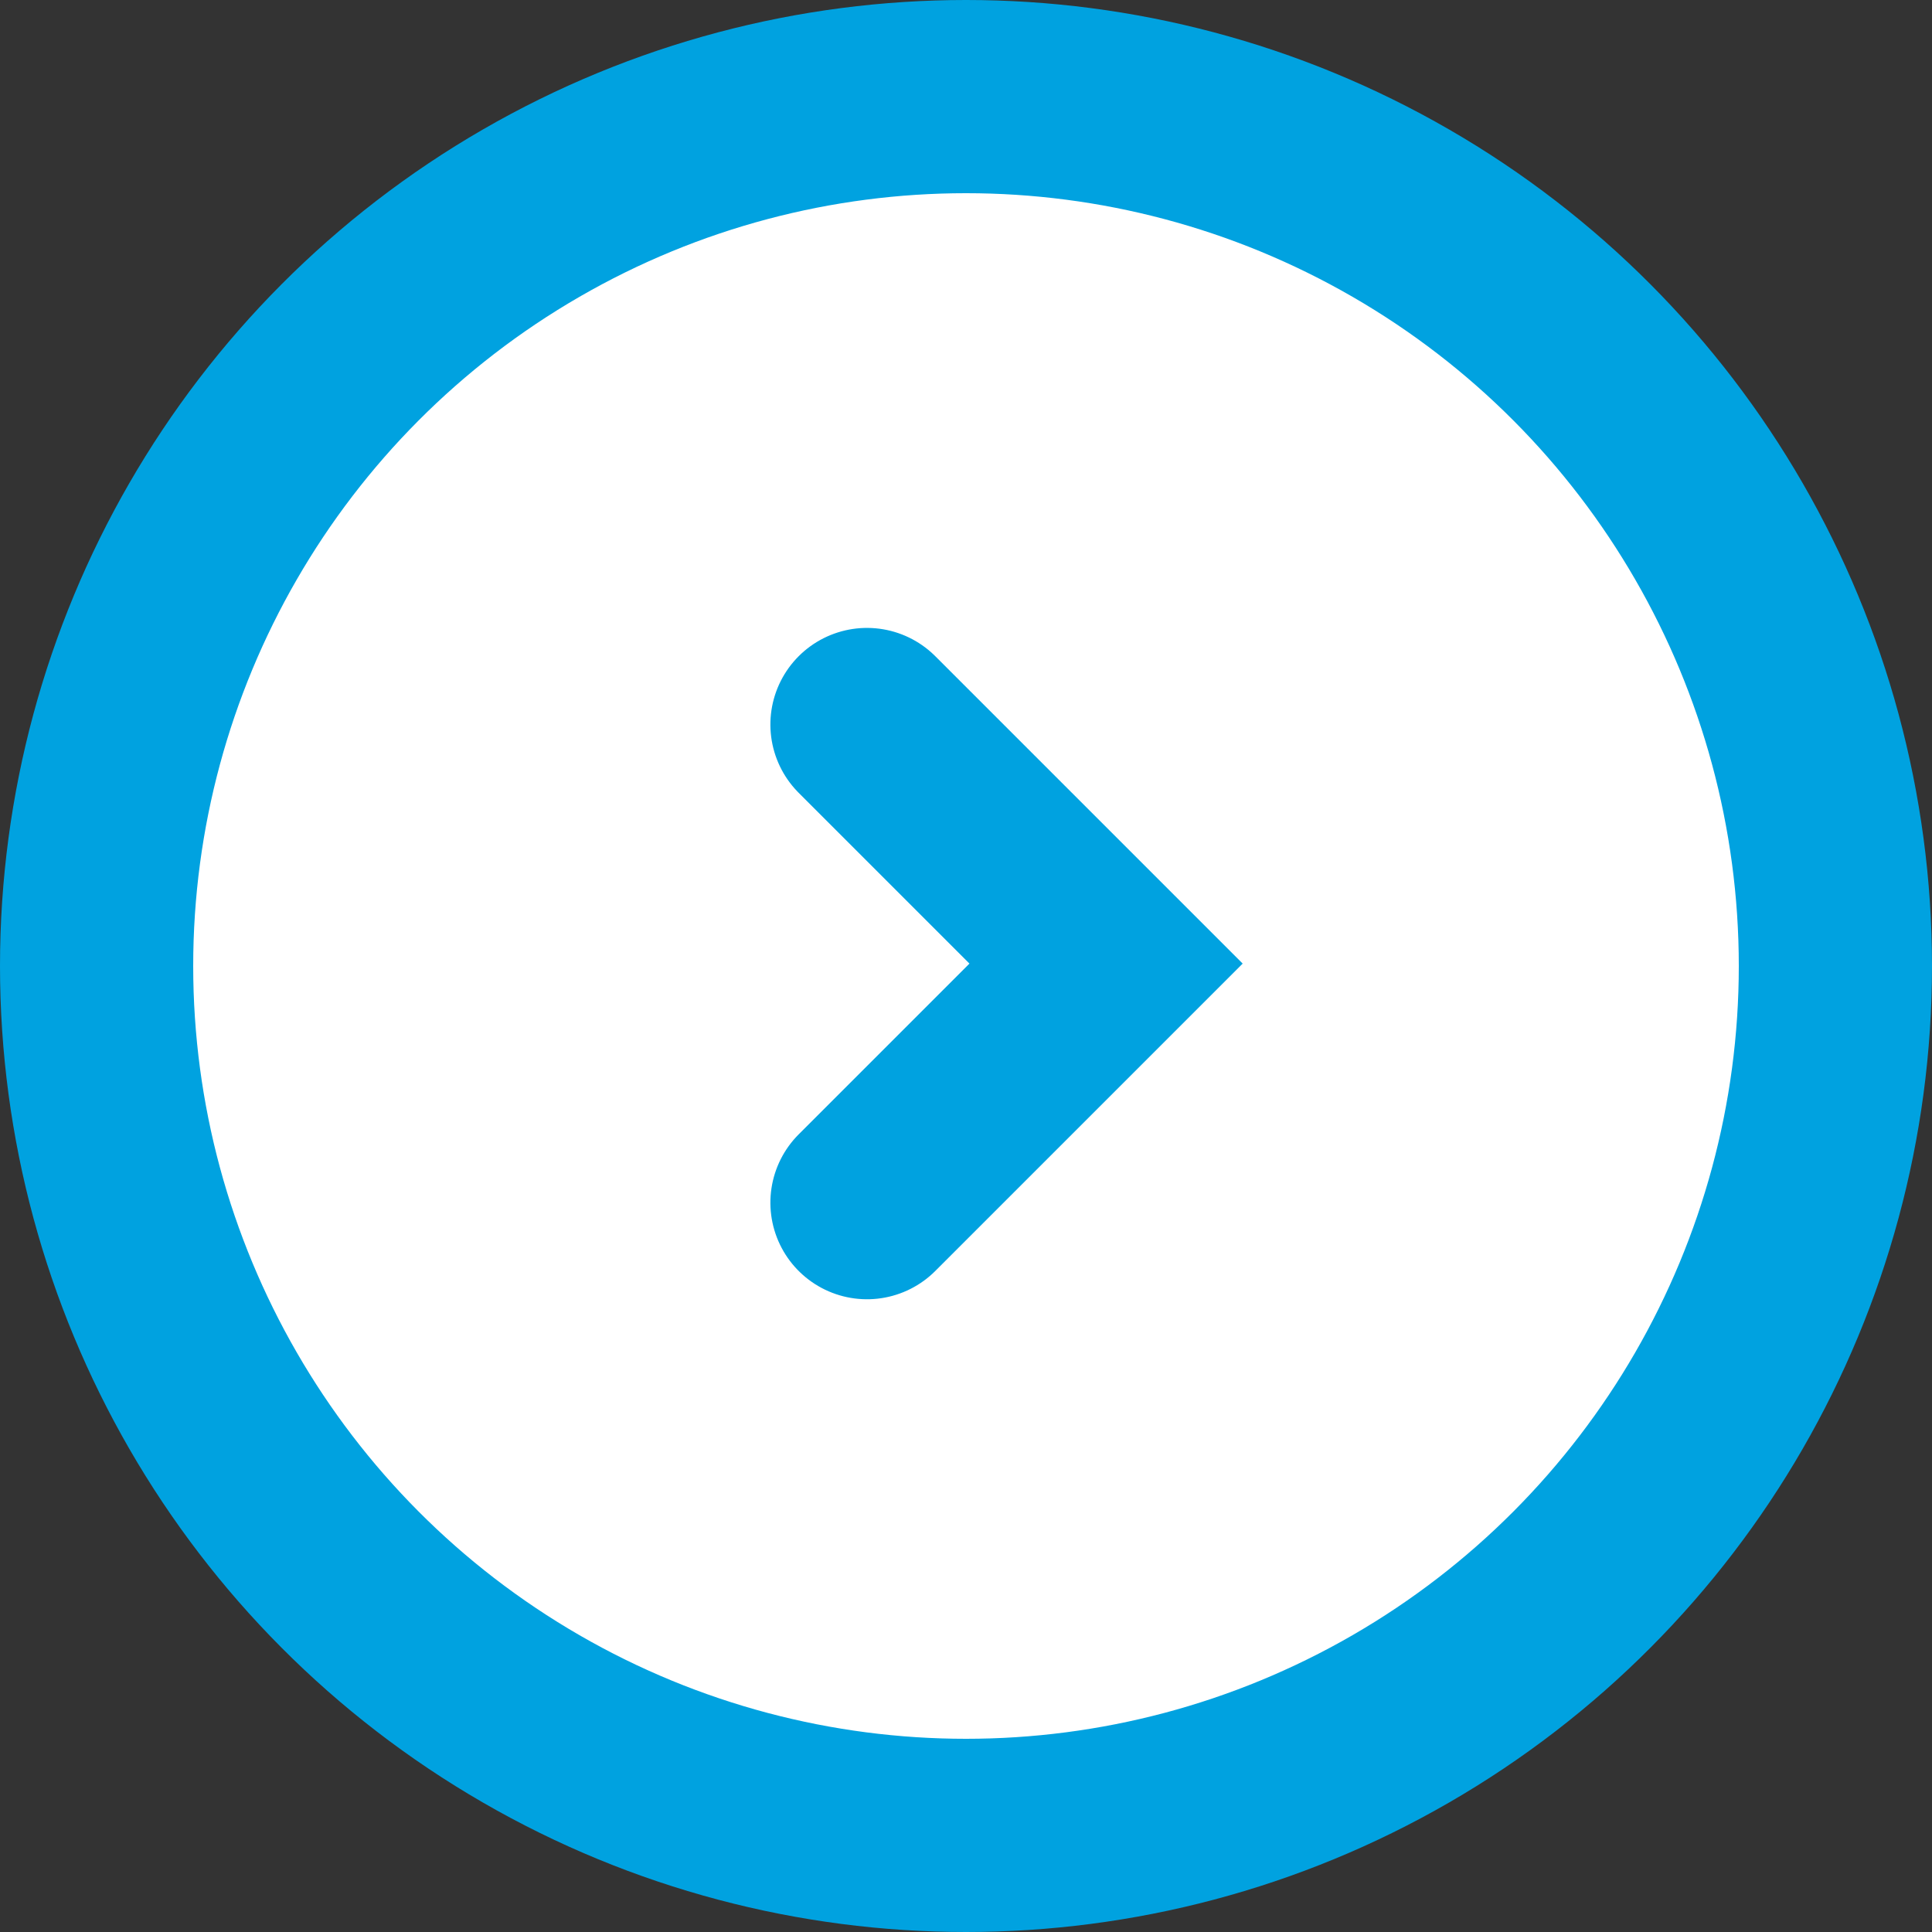 <?xml version="1.0" encoding="UTF-8"?>
<svg width="20px" height="20px" viewBox="0 0 20 20" version="1.1" xmlns="http://www.w3.org/2000/svg" xmlns:xlink="http://www.w3.org/1999/xlink">
    <rect x="0" y="0" width="20" height="20" fill="#333333" stroke="none"/>
    <!-- Generator: Sketch 51.3 (57544) - http://www.bohemiancoding.com/sketch -->
    <title>Group 21</title>
    <desc>Created with Sketch.</desc>
    <defs></defs>
    <g id="B-Customer" stroke="none" stroke-width="1" fill="none" fill-rule="evenodd">
        <g id="B1_1_Customer-Dashboard-(Discovery)" transform="translate(-38, -1341)" fill-rule="nonzero" stroke="#00A2E0" stroke-width="2">
            <g id="Group-21" transform="translate(38, 1341)">
                <g id="icons-/-collapsed-/-dark-blue">
                    <circle id="Oval-2" fill="#FFFFFF" cx="10" cy="10" r="9"></circle>
                    <polyline id="Line-2" stroke-linecap="round" transform="translate(8.975, 9.975) rotate(-135) translate(-8.975, -9.975) " points="7.225 8.225 7.225 11.725 10.725 11.725"></polyline>
                </g>
            </g>
        </g>
    </g>
</svg>